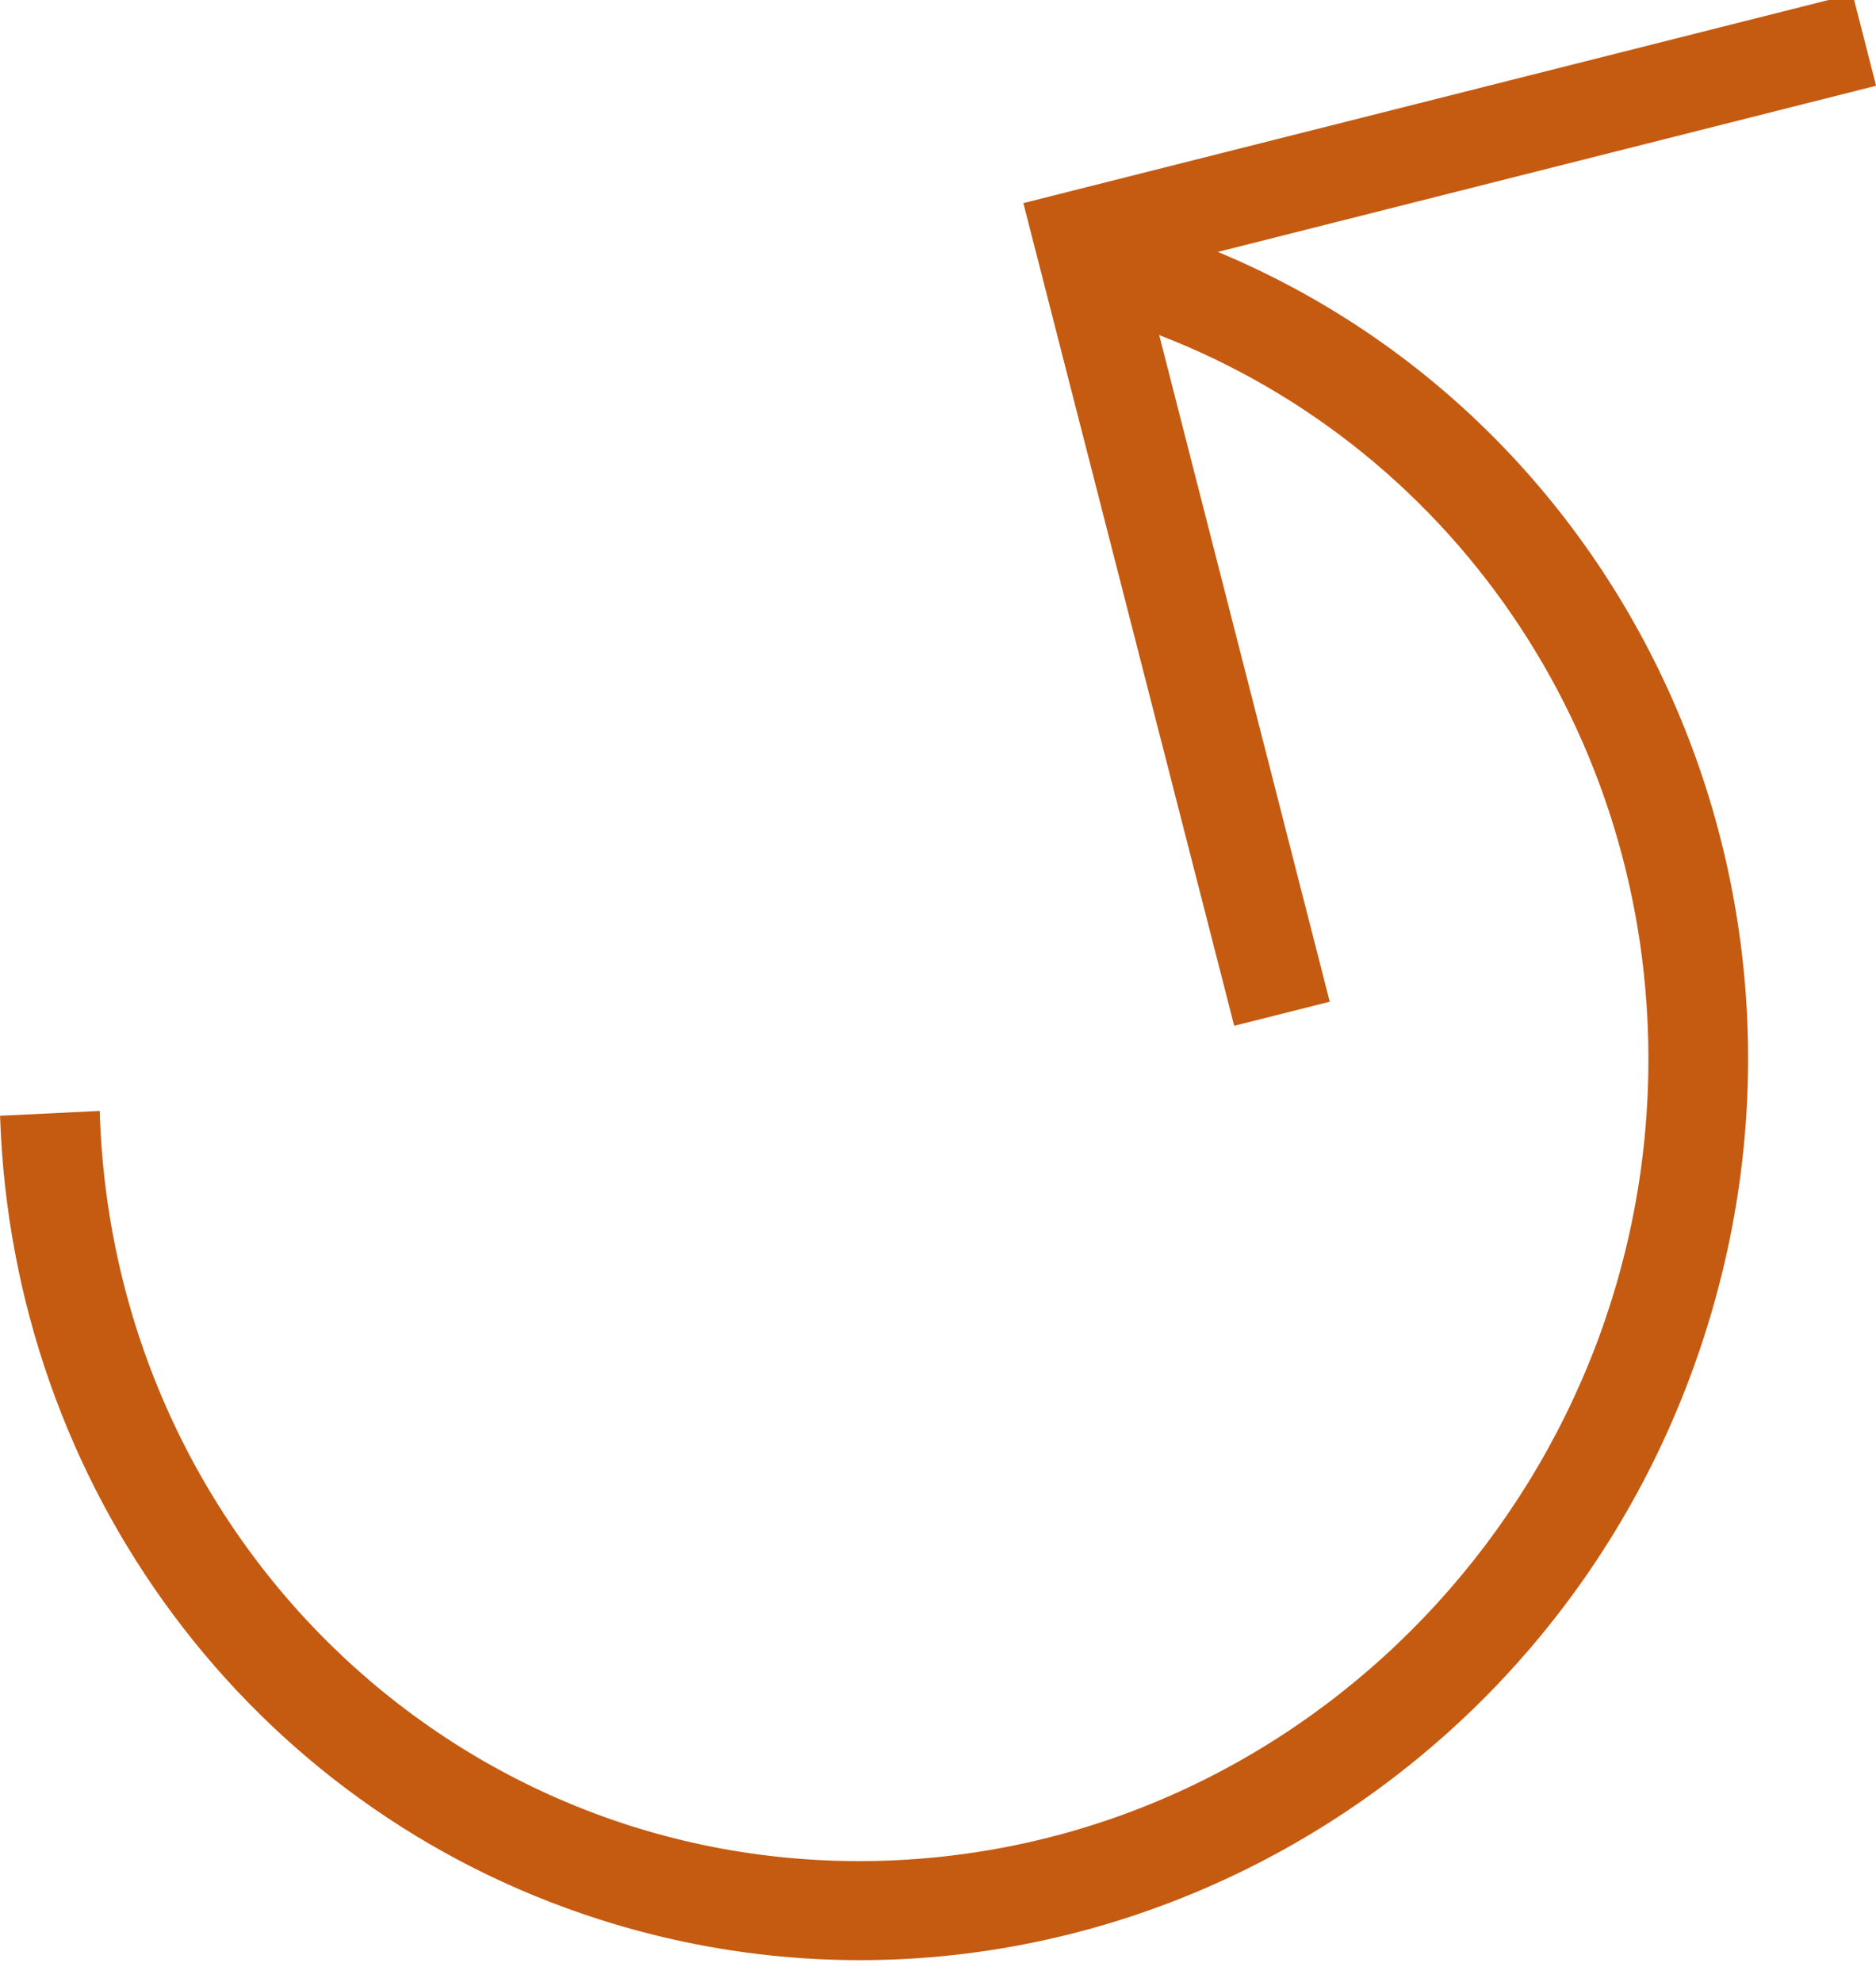 <?xml version="1.0" encoding="UTF-8" standalone="no"?>
<!-- Created with Inkscape (http://www.inkscape.org/) -->
<svg id="svg5863" xmlns:rdf="http://www.w3.org/1999/02/22-rdf-syntax-ns#" xmlns="http://www.w3.org/2000/svg" height="18.735mm" width="17.734mm" version="1.1" xmlns:cc="http://creativecommons.org/ns#" xmlns:dc="http://purl.org/dc/elements/1.1/" viewBox="0 0 62.837 66.384">
 <defs id="defs5865">
  <clipPath id="clipPath269" clipPathUnits="userSpaceOnUse">
   <path id="path271" clip-rule="evenodd" d="m-0 1280h960v-1280h-960"/>
  </clipPath>
  <clipPath id="clipPath279" clipPathUnits="userSpaceOnUse">
   <path id="path281" clip-rule="evenodd" d="m0 1280h960v-1280h-960"/>
  </clipPath>
 </defs>
 <g id="layer1" transform="translate(-404.46 -532.78)">
  <g id="g6467" transform="matrix(1 0 0 .992 0 4.054)">
   <g id="g265" transform="matrix(1.25 0 0 -1.25 -602.95 716.86)">
    <g id="g267" clip-path="url(#clipPath269)">
     <path id="path273" d="m836.7 140.98c12.28-3.95 18.94-17.39 14.88-30.02-4.06-12.627-17.31-19.659-29.59-15.707-9.33 3.002-15.74 11.667-16.06 21.707l2.67 0.13c0.34-11.74 9.9-20.801 21.36-20.237 11.45 0.563 20.47 10.537 20.13 22.277-0.26 8.93-5.94 16.64-14.21 19.31l0.82 2.54z" fill-rule="evenodd" fill="#c55a11"/>
    </g>
   </g>
   <g id="g275" transform="matrix(1.25 0 0 -1.25 -602.95 716.86)">
    <g id="g277" clip-path="url(#clipPath279)">
     <path id="path283" d="m855.57 147.26 0.63-2.48-19.65-5 5.01-19.74-2.56-0.65-5.65 22.22 22.22 5.65z" fill-rule="evenodd" fill="#c55a11"/>
    </g>
   </g>
  </g>
 </g>
</svg>
